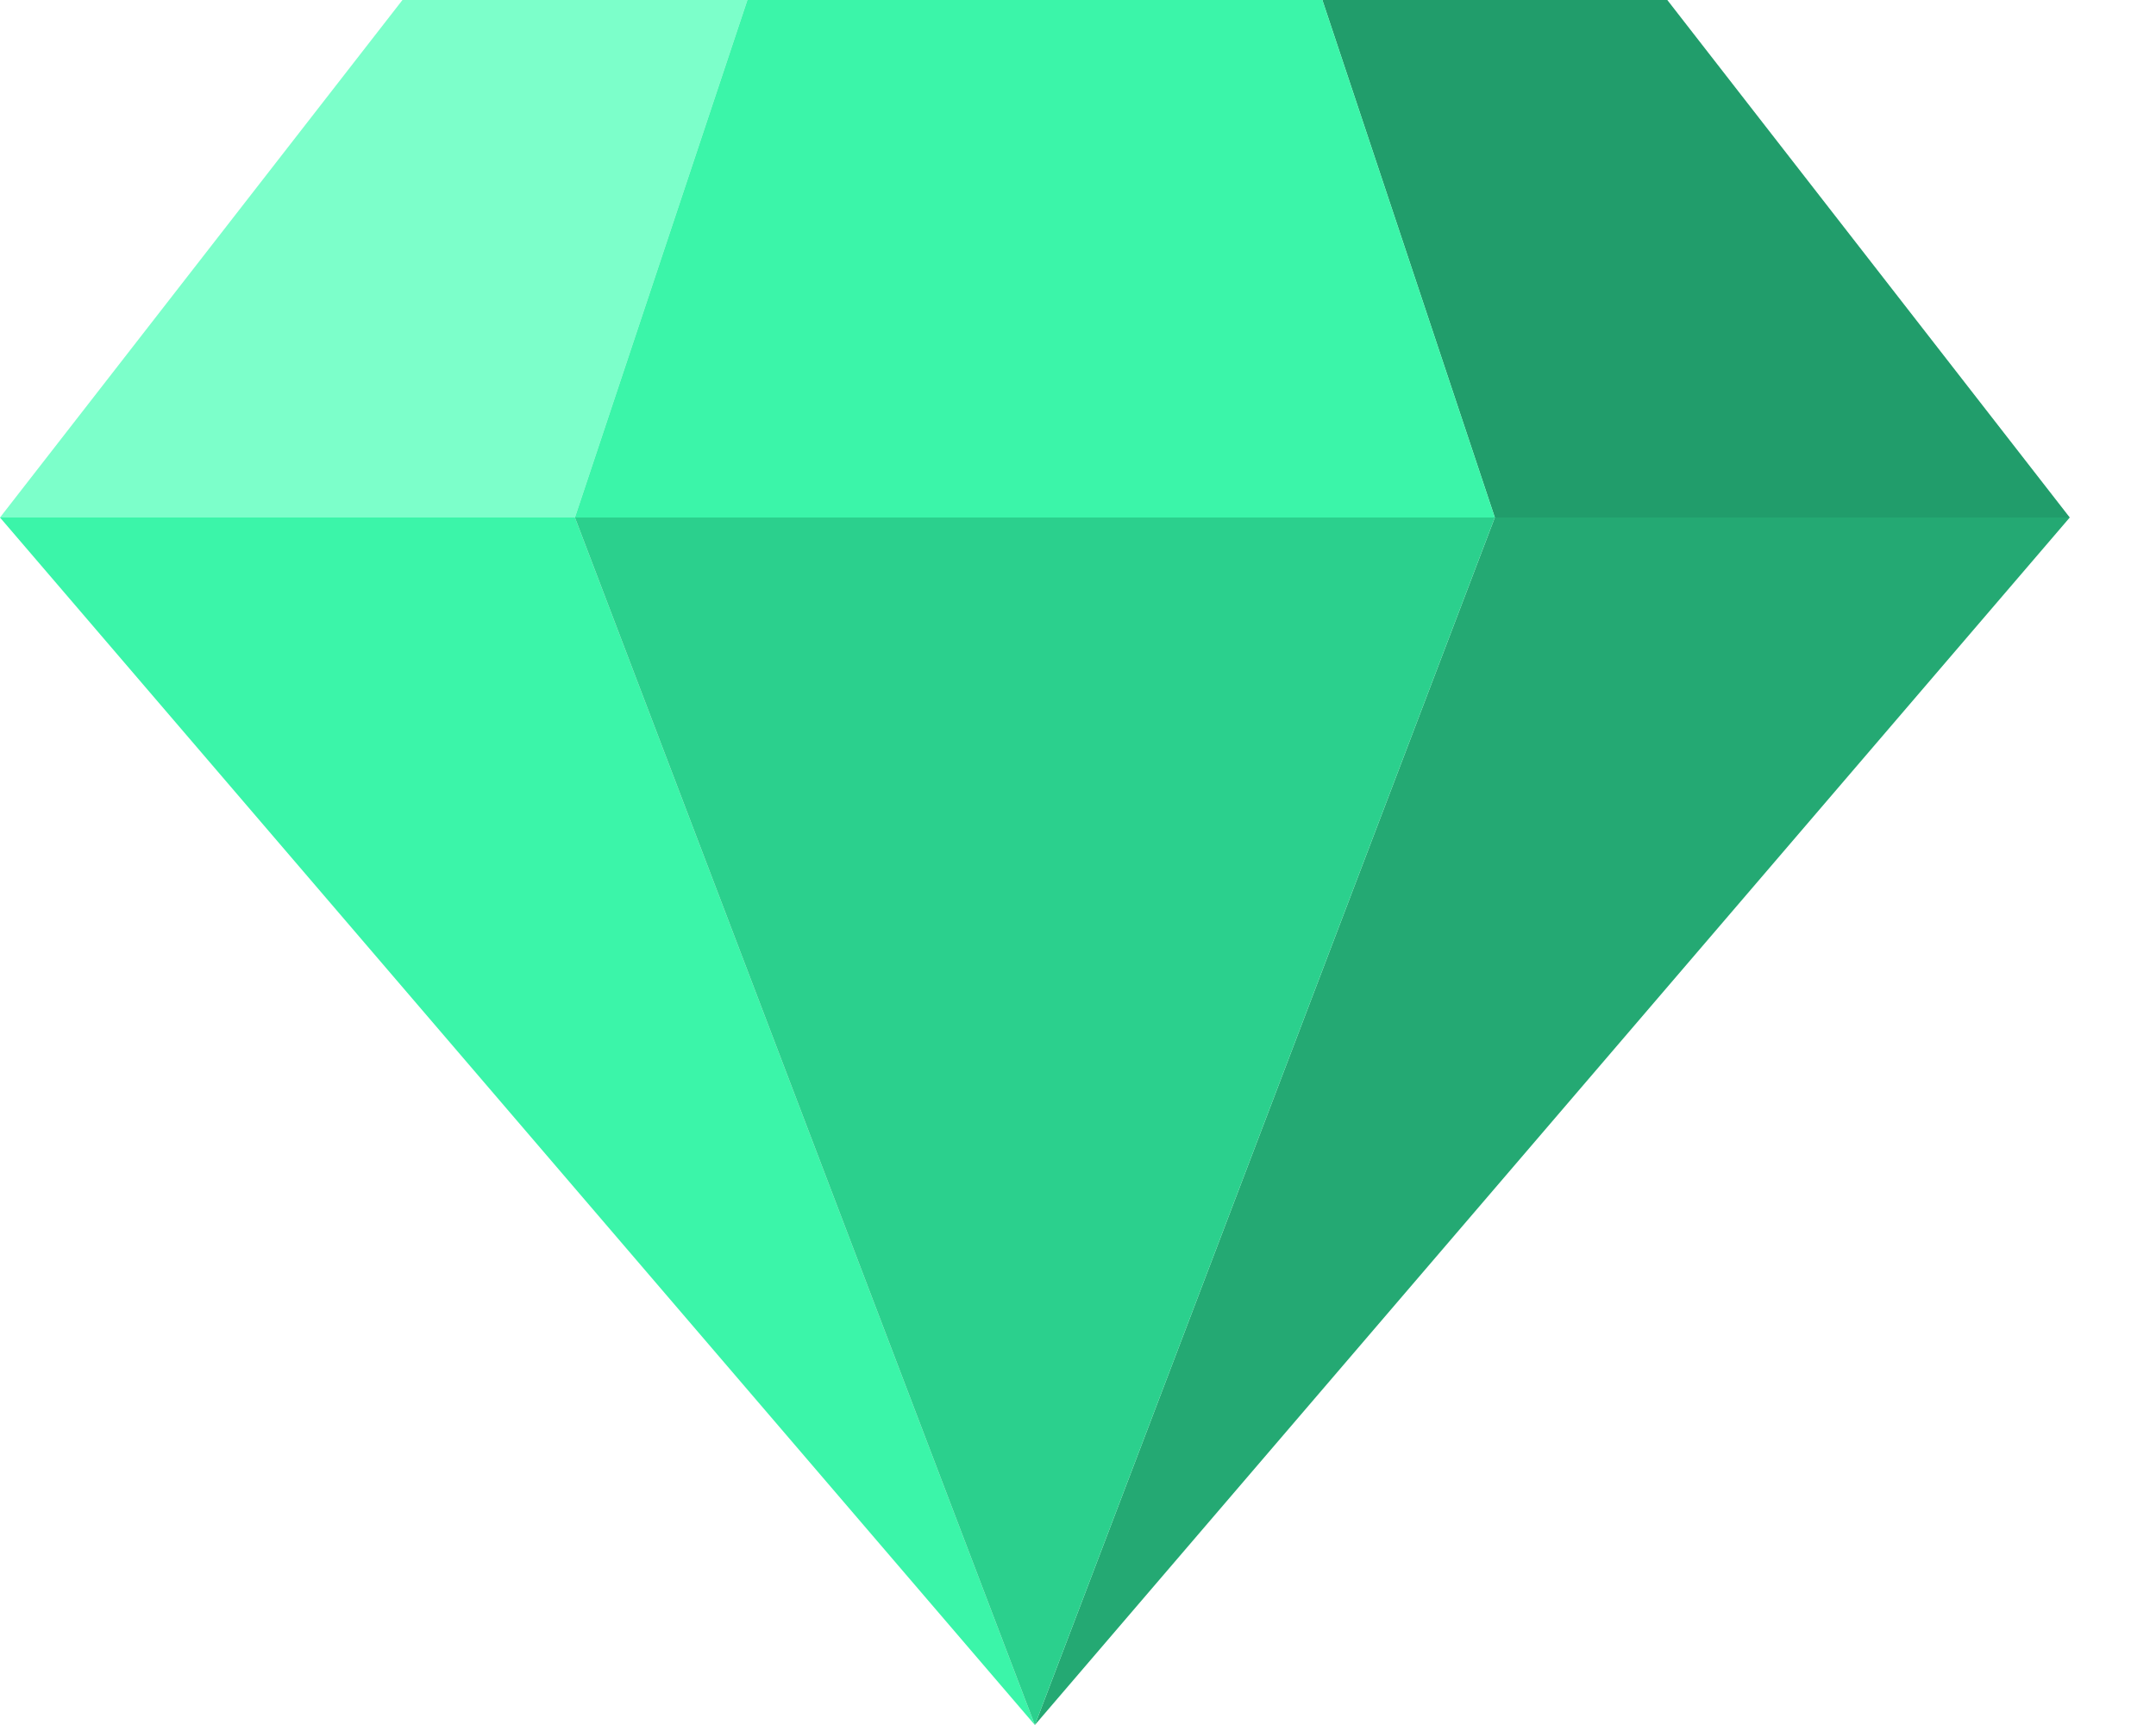 <svg width="100%" height="100%" viewBox="0 0 15 12" fill="none" xmlns="http://www.w3.org/2000/svg">
			<path d="M5.2 0H2.8L0 3.6H4L5.2 0Z" fill="#7CFFCA"></path>
			<path d="M14.4 3.6L11.6 0H9.2L10.4 3.6H14.4Z" fill="#219D6B"></path>
			<path d="M10.4 3.6H14.4L7.2 12L10.4 3.6Z" fill="#24A973"></path>
			<path d="M4 3.6H0L7.2 12L4 3.6ZM5.2 0L4 3.6H10.4L9.2 0H5.2Z" fill="#3BF5A9"></path>
			<path d="M7.2 12L4 3.6H10.4L7.2 12Z" fill="#2BD08D"></path>
			</svg>